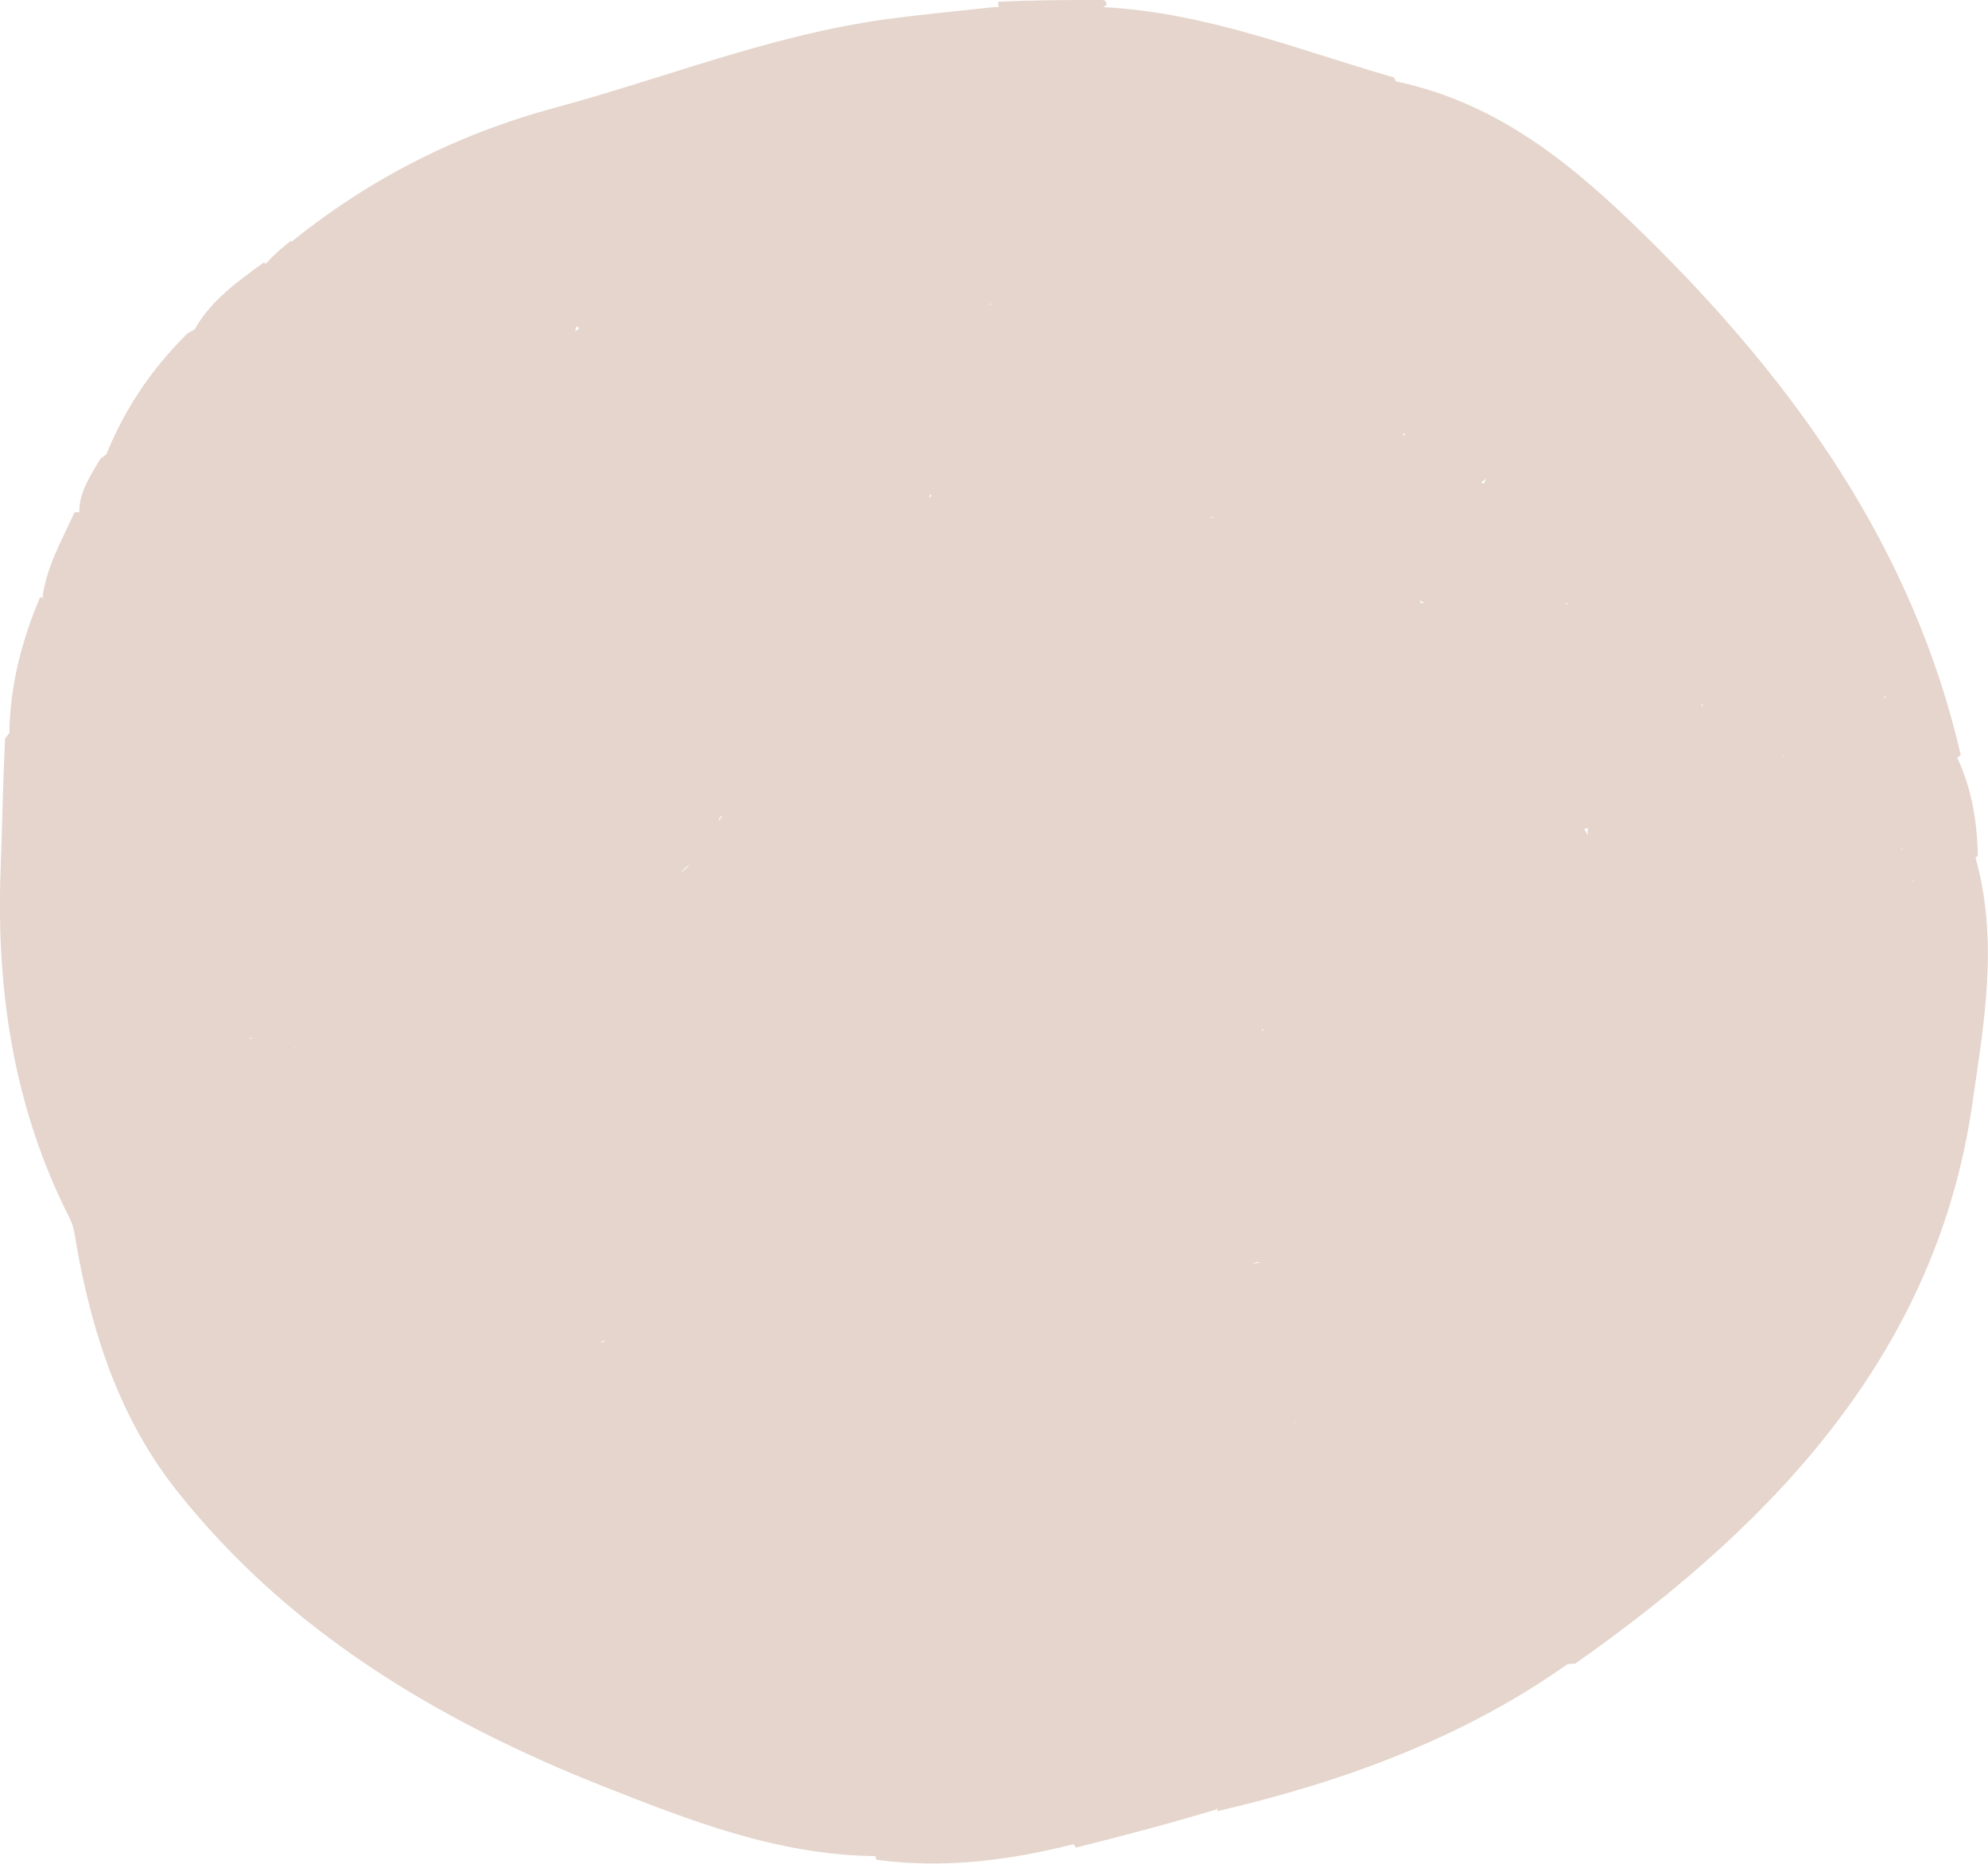 <?xml version="1.0" encoding="UTF-8"?>
<svg id="_レイヤー_2" data-name="レイヤー_2" xmlns="http://www.w3.org/2000/svg" viewBox="0 0 97.77 91.66">
  <defs>
    <style>
      .cls-1 {
        fill: #e5d5cc;
      }
    </style>
  </defs>
  <g id="_メインページ" data-name="メインページ">
    <g>
      <path class="cls-1" d="M54.22,0c.19,0,.19.17.2.25-1.62,1.11-3.33.83-5.2.23-.14-.13-.13-.3-.13-.39,1.64-.09,3.29-.09,5.12-.09Z"/>
      <path class="cls-1" d="M97.15,42.16c1.16,4.11.42,8.17-.15,12.12-1.72,11.99-9.46,20.47-19.54,27.54-.91,0-1.5.44-2.18.68-1.33.49-2.52,1.46-4.21.7-.99-.45-1.73.54-2.39,1.12-.89.79-1.62,1.1-2.84.4-1.67-.96-3.21-.36-3.93,1.34-.46,1.09-1.57,1.75-2.1,2.93-2.3.69-4.52,1.28-6.89,1.87-.85-.94-.25-1.63.3-2.36-.5.01-1.13.21-1.46-.42-.22-.43-.3-1.04.11-1.22,1.98-.85,1.87-2.96,3.22-4.33,1.24.07,2.21.53,3.53.18,4.22-1.13,4.24-1.02,4.67-5.05.08-.77-.2-.89-.88-.77-.6.11-1.21.18-1.81.28-1.16.19-2.01-.11-2.34-1.26-.32-1.09.08-1.99,1.18-2.31,1.73-.5,3.49-1.12,5.07-1.78,3.34-1.39,7.07-2.76,9.04-5.82,1.08-1.68,2.2-3.93.39-6.14-.95-1.16-.34-2.55.06-3.83.85-2.69.71-5.43.22-8.29-1.2-2.08-.31-3.7.98-5.4.6-1.03,1.24-1.78,2.61-1.82.63,1.78,2.25.37,3.21,1.08.02,1.27-.51,2.29-1.14,3.21-.83,1.2-.13,1.56.91,1.83.46.12.94.03,1.4-.02,1.16-.14,1.67.27,1.39,1.39-.09.38-.55.9.15,1.1.61.17.99-.28,1.18-.79.18-.47.3-.96.61-1.53.55-1.08.45-2.26,1.36-3.06.76-.67,1.36-.86,1.7.36.48,1.71.86,3.44,1.31,5.16.51,1.97,0,2.58-2.09,3.08-.46.11-.94.17-1.39.57,1.52.37,3.2.11,4.41,1.26.27.26.91.33,1.05-.11.27-.89,1.67-1.39,1.15-2.49-.77-1.62-.3-3.7-2.23-4.91-.63-.39-.54-1.26-.66-1.95-.14-.82-.08-1.57.94-1.83,1.08-.27,1.23.51,1.39,1.21.3,1.27,1.45,1.09,2.47,1.31-.23-.72-1.01-1.08-1.03-1.93,1.12-.42,2.16-.82,3.23-1.3Z"/>
      <path class="cls-1" d="M43.05,91.28c-4.81-.05-9.09-1.74-13.33-3.41-8.25-3.26-15.59-7.7-21.01-14.54-2.81-3.55-4.14-7.64-4.92-11.93-.09-.49-.13-1.02-.35-1.46C.67,54.5-.19,48.72.03,42.76c.08-2.09.11-4.18.22-6.44.45-.6.86-1,1.19-1.49,1.17-1.69,2.74-3.28.65-5.44.2-1.54.94-2.78,1.57-4.19,2.25-.09,4.61-.72,6.47-.03,2.28.86,4.03.7,6.04-.27.58-.28,1.48-.21,2.16.13,1.89.93,1.88.94,2.79-.98,2.07.68,5.08-.06,5.5,3.21,0,.33-.04.52-.17.83-.51.58-1.09.72-1.72.74-.56.02-1.13.09-1.5.47-1.66,1.69-3.47,3.32-4.49,5.41-.67,1.38-1.23,2.74-2.41,3.86-1.91,1.81-2.72,4.32-4.49,6.26-.78.86-.21,2.08.3,3.05.49.93.88,1.84.43,3.01-1.16.74-2.34.89-3.57.69-.64-.1-1.4-.23-1.53.47-.25,1.36-.7,2.77.06,4.28,1.06-1.76,1.18-1.78,2.73-.45.3.26.59.64,1.02.48,1.48-.53,1.5.14,1.77,1.3.38,1.64.18,3.58,1.95,4.92.47,1.32,1.23,2.37,1.93,3.58-.18,1.51-.38,2.88.11,4.26.13.37.19.84-.04,1.11-1.45,1.8.07,2.88,1.16,3.95,1.11,1.09,1.82,2.77,3.96,2.61.8-.06,1.61.34,2.29.75,2.27,1.36,4.85,2.29,6.72,4.19.52.53,1.19.64,1.87.46,1.48-.38,2.66.1,3.75.96,1.16.92,2.39,1.06,3.95.85,1.82-.24,3.73-.73,5.71-.03.37.46.71.77.99,1.12.48.62,1.01,1.35.54,2.07-.53.82-1.32.16-1.99,0-1.95-.45-2.69.26-2.9,2.8Z"/>
      <path class="cls-1" d="M21.28,23.86c.09,1.1.01,2.06-1.1,2.54-.7.3-1.35,1.11-1.82-.49-.36-1.23-2.05-.72-2.92-.31-.75.35-1.61.63-2.29,1.16-.39.31-1.16.4-1.29.06-.9-2.36-2.97-1.2-4.49-1.22-1.15-.02-2.24-.01-3.47-.43,0-.96.51-1.72,1.04-2.61,1.13-.9,2.69-1.12,3.55-1.79,2.15-1.68,4.67-3.02,6.17-5.5.9-1.5-.54-2.16-.36-3.35,3.89-3.15,8.21-5.33,13.02-6.63,5.38-1.45,10.57-3.55,16.16-4.33,1.74-.24,3.49-.4,5.41-.61,1.84,0,3.49,0,5.34,0,5.09.26,9.56,2.09,14.32,3.46.69,1.28,1.55,2.2,2.93,2.65.53.17,1.27.68,1,1.02-1.17,1.47.32,1.91,1.02,2.62.9.92.99,1.84,0,2.65-.77.64-1.15,1.18-.41,2.05.3.35.46.83.03,1.21-.4.35-.87.22-1.35.1-.4-.1-.95-.62-1.17.08-.19.63.23,1.09.94,1.24.53.11,1.09-.02,1.63.06.71.11,1.6.45,1.35,1.11-.4,1.04-.28,1.34.9,1.28.43-.02.76.27.85.69.1.5-.13.91-.59,1.11-1.08.47-1.82,1.31-2.85,2.05-1.86.08-3.23-.45-3.96-2.15.81-.87,1.14-1.25.09-2.39-1.53-1.67-2.98-2.79-5.42-2.81-1.05,0-2.39-2.56-2.03-3.47.23-.58.74-.75,1.31-.65.95.18,1.84.5,1.96,1.59.04.39-.58,1.16.47.98.73-.12.45-.78.29-1.27-.34-1.01-.96-1.95-.71-3.06-.58-.27-.81.14-1.04.39-1.03,1.14-2.09.95-3.18.12-.56-.42-1.01-1.11-2.03-.51-.86.26-1.6.28-2.34.15-.89-.16-1.84-.43-1.96-1.38-.14-1.14,1.23-.55,1.75-1.06-.75-.49-1.52-.72-2.34-.51-.95.25-1.74.02-2.47-.49-1.06-.74-1.73-.73-2.56.47-1.25,1.82-1.34,2.86.25,4.3.98.89.64,1.81,0,2.85-2.52,1.15-4.32,2.87-5.99,4.92-.78.65-1.67.99-2.21,1.9-.26.2-.44.25-.78.25-.43-.12-.64-.3-.91-.63-.23-.35-.34-.6-.44-.99-.12-.74.42-1.26.23-2-.42-.95-.25-1.58.68-2,.53-.24,1.26-.53.84-1.25-.37-.64-1.08-.33-1.66-.19-.59.14-1.16.37-1.76.5-1.74.37-2.39.04-2.85-1.65-.3-1.08-.87-.63-1.25-.22-.91.97-2.01,1.71-3.13,2.41-.64.4-1.43.64-1.62-.51-.23-1.37-1.85-1.92-3.01-.88-1.03.93-2.01,1.19-3.29.57.07.67.41,1.37-.43,1.73-.84.37-1.27-.24-1.63-.76-.74-1.06-1.46-1.04-2.17-.03-.34.48-.77.83-1.36,1.13.81.7,2.17,1.06,1.41,2.56-.21.41.6.04,1.08.08.25-.02.35-.02.6,0,.56.11.9.3,1.05.84-.51,1.34-1.03,2.55.94,3.25Z"/>
      <path class="cls-1" d="M72.99,23.76c.41-1.05.9-2.05,2.22-2.28.43-.08.98-.37.69-.95-.26-.51-.81-.38-1.26-.24-.6.19-1.26.45-1.6-.23-.37-.72.54-.72.89-1.01.23-.19.42-.39.28-.63-.41-.7-1.2-.64-1.82-.5-1.44.32-2.26-.13-2.43-1.48-.06-.46-.28-1.09.3-1.38.47-.24.89.18,1.29.39.45.24.91.83,1.39.28.39-.44-.32-.72-.54-1.08-.42-.68-1.45-1.28.33-1.87,1.55-.51,1.29-1.45-.04-2.95-.28-.31-4-.56-.63-2.14.51-.24-.4-.65-.87-.87-1.21-.56-2.82-.83-2.5-2.81,5.08,1.08,8.76,4.18,12.26,7.62,7.4,7.27,13.14,15.4,15.48,25.49-1.26,1.2-2.25.88-3.05-.37-.3-.48-.67-.91-1.04-1.51-.13-.43-.03-.66.34-.93.57-.47.53-.98.49-1.49-.08.42.1.87-.32,1.34-.69.5-1.35.51-2.04.39-.46-.08-.96-.26-1.2.49-2.35,3.01-2.5,3.02-5.1.35-.18-.19-.39-.35-.68-.62-.38-.44-.29-.81-.24-1.19.05-.4.12-.28-.05-.01-.73,1.09-1.46.41-2.16-.07-1.48-1.04-3.2-1.84-4.11-3.63-.36-.37-.49-.71-.68-1.17-.72-1.37-2.15-2.25-1.96-3.95.06-.52-.91-.59-1.64-1Z"/>
      <path class="cls-1" d="M43.1,91.47c-.73-2.39-.2-3.25,1.8-3.75,1.15-.29,1.58.93,2.67.76.4-1.21-.67-1.82-1.31-2.74.35-.73,1.12-.75,1.67-1.13-.23-.7-1.53-.47-1.42-1.37.1-.78.72-1.33,1.35-1.99.5-.23.89-.24,1.43-.09.5.27.59.67.9,1.03.44-1.46,1.17-1.95,2.4-.63.64.69,1.68.39,2.53.91-.06,1.36-1.23,2.29-1.18,3.63.02.57-.54.63-1.04.65-.67.02-1.05.33-.88.96.2.76.78.45,1.3.32.56-.14,1.16-.34,1.85.35-1.48.18-2.37.82-2.4,2.32-3.15.79-6.31,1.21-9.68.76Z"/>
      <path class="cls-1" d="M59.89,89.08c-.24-.85-.2-1.64.82-2.06.39-.16.45-.61.68-.9.62-.79-.2-2.84,2.08-2.18,1.02.29,2.4-.96,3.13.73.17.39,1.01.19,1.33-.35.46-.76,1.37-1.01,2-1.57.23-.2.71-.5.82-.43,2.29,1.54,3.85,0,5.55-1.07.36-.23.53.26.9.51-5.08,3.63-10.95,5.82-17.32,7.31Z"/>
      <path class="cls-1" d="M14.29,11.86c.12.02.12.09.14.15.25,1.08,2.56,1.59.69,3.36-.94.88-1.14,2.46-2.77,2.91-.99.28-1.33,1.24-1.92,1.88-1.38,1.49-3.49,1.34-5.24,2.29.87-2.2,2.18-4.23,4.04-6.06.68-.36,1.19-.71,1.9-.79,2.13-.25,2.22-.42,1.93-2.62.41-.44.76-.76,1.22-1.12Z"/>
      <path class="cls-1" d="M92.27,34.92c.73.37,1.2.81,1.41,1.41.42,1.24,1.31,1.35,2.59.96.69,1.5.96,3.04,1,4.78-.87.81-1.5,1.96-3.1,1.3-.6-.31-.7-.76-.77-1.36.58-.98.76-1.71-.07-2.62-.81-.89-1.38-1.98-1.97-3.04-.48-.86-.39-1.44.91-1.44Z"/>
      <path class="cls-1" d="M1.97,29.36c.26.1.42.29.59.48.94,1.09,1.58,2.05,1.44,2.11-1.12.49-.61,1.95-1.7,2.44-.82.37-.19,1.96-1.84,1.75.02-2.3.56-4.53,1.52-6.79Z"/>
      <path class="cls-1" d="M12.99,12.9c.48.64,1.38,1.19.68,2.13-.61.82-1.21,1.42-2.45,1.01-.43-.14-1.02.18-1.71.28.72-1.39,2.03-2.39,3.48-3.42Z"/>
      <path class="cls-1" d="M75.54,42.13c.04.41.1.81-.09.99-1.3,1.19-1.6,2.56-1.04,4.29.56.94.3,1.83.03,2.53-.97,2.47-1.28,5.15-2.73,7.47-.49.78-.8,1.52-.23,2.47,1.51,2.52.53,6.82-2.04,8.46-1.54.98-3.14,2.04-5.32,1.94-1.17-.82-1.4-2.32-2.9-2.67-.33-.08-.66-.22-.91.09-.19.23-.03.48.08.71.3.65,1.28,1.33.46,1.99-.74.6-1.97.32-2.71-.04-2.23-1.07-3.8-.46-5.31,1.28-1.4-.27-1.84-.96-1.14-2.06.38-.6.48-1.37.97-1.87,1.13-1.15,2.29-2.19-.13-3.19-.22-.09-.37-.42-.35-.66.14-1.53.7-3,.57-4.59-.05-.56.79-1,1.57-.9.76.1.81.71,1,1.26.26.73-.47,1.83,1.03,2.14.86-.19,1.44.19,2.08.38,2.08.61,5.66-.35,6.81-1.79,1.04-1.3.64-3.03-.8-3.92-.88-.54-.59-1.3-.2-2.01.65-1.17,1.55-2.19,2.24-3.34-1.55,1.93-2.82,0-4.31-.33-.46-1.2-.65-1.79-2.48-1.53-2.16.31-4.48-.64-6.08-2.73-.42,1.48-.6,2.93-1.75,4.12-.27.16-.44.21-.74.22-.27.09-.31-.38-.44.01.41.67.87,1.22.57,2.06-1.07.52-1.61.03-2.06-.7-.29-.46-.39-1.21-1.25-.94-.6.19-.69.75-.69,1.27-.01.64-.04,1.31.86,1.5.26.06.54.04.81.08.44.07.77.27.84.7.07.42-.12.74-.5.96-.23.13-.5.2-.73.33-3.11,1.64-3.39,1.53-4.22-1.66-.53.12-.84.6-1.41.66-1.26.12-2.57-.93-2.1-1.9.5-1.04.83-2.33,2.42-2.77.41-.05.87.06.92-.06.64-1.56,2.27-2.55,2.81-4.31,1.38-.94,2.16.3,3.37.64.18-.95.21-1.85.12-2.77-.05-.51-.1-1.06.43-1.38.61-.36,1.16-.01,1.7.26.59.3,1.04,1.21,1.9.52.5-.4.24-.94,0-1.4-.51-.95-1.31-.68-2.1-.4-.59.21-1.18.32-1.8-.24-.85-1.5-.36-2.53.99-3.29.69-.39,1.31-.89,2.01-1.27.71-.38,1.6-.21,2.32-.67.01-.72-.68-1.02-1.05-1.51-.93-1.22-.77-1.53,1.11-1.74,1.56.41,2.97.73,3.56,2.29.13.33.66.92,1.25.76.61-.17.82-.77,1.05-1.31.24-.58-.17-1.6.94-1.61,1,0,1.05.97,1.37,1.8.48-1.07,1.27-1.57,2.01-.73.82.94,1.63,1.99,2.21,3.01.61,1.06-1.06.82-1.84,1.24.45.56.74,1.2,1.71.76,1.62-.75,2.69-.15,3.51,1.34,1.11,1.08,2.66.9,3.89,1.71Z"/>
      <path class="cls-1" d="M63.66,69.96c6.22-1.22,7.33-2.97,8.27-7.78.1-.5.11-1.09-.36-1.41-1.57-1.07-1.18-2.21-.43-3.58,1.44-2.65,2.42-5.47,2.92-8.42.05-.31.21-.6.33-1.05,1.65.63.65,1.94.71,3.02.16,2.51-.2,4.95-1.06,7.35-.22.6-.25,1.45.55,1.89,1.31.72,1.32,1.63.58,2.71-.14.21-.31.46-.3.69.15,3.88-2.91,5.29-5.96,6.65-.64.29-1.02.79-1.54,1.16-2.22,1.56-5.06,1.45-7.41,2.63-.84.42-1.59.72-1.32,1.78.27,1.04.8,1.56,2.03,1.04.85-.36,1.83-.05,2.72-.61.83-.52.9.34.73.77-.58,1.45-.63,2.94-.81,4.45-.18,1.48-1.96,1.29-3.05,1.6-1.07.31-2.24.32-3.27.88-1.44.77-.59-1.21-1.63-1.14-1.45-.13-3.05.48-3.66-1.32-.03-.08-.36-.15-.53-.11-.42.1-.42.44-.35.75.12.5.68,1.23-.31,1.31-1.01.08-1.01-.79-1.02-1.64-.85-1.49-.75-2.69.75-3.53,1.33-.75.46-1.8.55-2.86.52-1.35,1.66-1.88,2.94-2.46.6-.17,1.11-.24,1.41-.61.89-1.09,1.99-1.2,3.26-.71.55.21,1.06.19,1.58-.36,1.32-.26,2.25-1.2,3.67-1.11Z"/>
      <path class="cls-1" d="M93.5,41.76c.23.51.37.93.5,1.48.58.75,1.18,1.34,1.72,1.99.28.34.6.85-.15,1.02-.94.22-3.43-1.4-3.62-2.3-.07-.36.01-.85-.58-.79-.45.05-1.05.25-.87.82.32,1.04,0,2.33,1.27,3.04,1,.56,1.7,1.21,1.11,2.46-.14.3.16.84.36,1.23.51.98,1.24,1.96-.44,2.62-.14.06-.31.3-.3.43.28,2.39-1.94,1.07-2.09.86-1.11-1.5-2.78-.88-4.18-1.14-.4-.07-.84.04-1-.38-.21-.56.36-.55.7-.69.5-.2.97-.47,1.49-.6,2.23-.57,2.52-1.22,1.77-3.37-.56-1.59-.89-3.26-1.34-4.95-1.63.55-.89,2.3-1.88,3.27-.42.14-.83.06-.84-.13-.16-2.06-2.08-2.61-3.49-3.6-.34-.24-.49-.59-.66-1.08-.41-.57-.8-.58-1.21-.18-1.54,1.53-1.57.28-1.7-.95.5-.71,1.19-.82,2.06-.84.38-.04.55.38.79.14.18-.18-.01.13-.22-.19-.53-.66-.67-1.35-1.01-1.96-.4-.72-1.04-1.18-1.93-1.11-.66.05-1.39.41-1.65-.5-.23-.83-.24-1.63.9-2.13.87-.2,1.68-.01,2.49-.51,1.09-.31,1.57.33,2.19.97.38.82-.43,1.79.79,2.38.41.37.61.75,1.01,1.13.67.76,1.59.99,2.37,1.63.24.33.29.58.26.97-.1.41-.32.63-.4.91-.07.24.25.31.11.09-.14-.22.39-.09.19-.23.42-.5.9-.96,1.38-.54.97.84,1.95.46,3.1.24,1.01.38,2.01-.08,2.97.45Z"/>
      <path class="cls-1" d="M81.84,35.09c-.96-.04-1.01-1.16-1.98-1.21-.78.54-1.8-.15-2.49.66-1.35.34-1.11,1.41-.78,1.87.61.87.69-.57.95-.42.92.52,2.26.49,2.66,1.72.21.66.48,1.31.74,2.1.09.32.04.47-.26.56-.85.09-1.56.22-2.43.35-1.15.11-1.91.55-2.5,1.45-1.43-.33-3.07.09-4.12-1.33-.33-.58.17-1.15-.31-1.57-1.53-1.34-.91-2.42.52-3.38-2.03-1.7-2.31-3.83-2.06-6.21,2.76-.44,3.53.4,3.56,3.66-.15-2.47,1.48-3.31,3.8-3.66.53.06,1.27.13,1.27.21,0,2.13,2.45,2.08,3.4,3.35.52.69,1.37,1.11,1.59-.32.07-.44.09-1.07.74-.84.86.31.23.74-.05,1.16-.2.3-.19.71-.33,1.33-.22.43-.43.52-.8.54-.19.01-.27.02-.58.05-.31.02-.38,0-.54-.08Z"/>
      <path class="cls-1" d="M80.86,41.92c1.16.71,1.93,1.9,3.56,1.89.71,0,1.06.46.77,1.18-.26.63-.25,1.23.52,1.75-.48.94.35,2.46-1.34,2.86-.52.12-1.07.43-1.52.01-.46-.42-.27-.93.06-1.38.84-1.15.55-1.41-.88-1.12-1.04.2-2.21.3-2.92-.77-.43-.65-.91-1.24.26-1.83.97-.49.41-1.92,1.49-2.59Z"/>
      <path class="cls-1" d="M47.84,81.3c0,.91-.55,1.46-1.02,1.94.2.52.57.47.88.46.75-.01,1.19.41,1.21.99.02.76-.77.44-1.22.56-.38.1-.76.22-1.29.34-1.99-.52-4.05-.3-5.61.19-2.15.68-3.34-.25-4.67-1.16-.94-.65-1.67-1.06-2.92-.65-1.05.34-1.82-.21-2.85-.91-2.76-1.87-5.3-4.45-9.15-4.43-.9,0-1.23-.56-1.79-1.01-1.33-1.09-1.9-2.89-3.74-3.49-.39-.13-.56-.6-.35-.75,2.27-1.65.71-3.72.75-5.6.01-.59.35-.92.7-1.45-.45-1.35.47-1.94,1.49-2.57,2.91.98,3.58,3.55,4.94,5.58.88,1.32,1.89,2.59,2.15,4.23.13.84.99,1.32,1.72,1.99-.08,2.41.46,2.84,2.9,2.12,1.3-.39,2.1-.22,2.43,1.09.08.3.16.84.39.82,2.4-.22,2.96,2.55,5.24,2.75,3.24,1.35,3.99,1.16,5.77-1.31.98-1.36,2.23-1.32,4.03.29Z"/>
      <path class="cls-1" d="M12.34,51.15c.55-2.16-1.6-3.59-1.31-5.55.04-.28-.36-.66-.04-.88,2.64-1.81,3-5.18,5.58-7.03.4-.29.86-.8.88-1.22.15-2.8,2.93-4.13,4.06-6.41.73-1.47,2.63-1.87,4.56-1.88,1.2.26,1.67.96,1.75,2.07-.32.92-.98,1.56-.32,2.56.55.84-.57,1.76-.36,2.85,0,.42-.01.7-.05,1.12-.04.24-.07.34-.15.57-.31.5-.69.63-1.28.65-.56-.06-.95-.14-1.35-.24-1.92-.49-2.31-1.13-1.76-2.88.13-.41.56-.9.1-1.22-.62-.43-.93.26-1.29.57-.95.81-1.97,1.56-1.5,3.04.35,1.11-.79,1.29-1.47,1.69-.15.41.12.62.36.84.34.3.82.57.64,1.09-.21.57-.82.68-1.36.63-1.36-.11-1.38.38-1.34,1.55.08,2.51.61,5.2-1.64,7.31-.23.21-.23.59-.44,1.01-.9.85-1.63.75-2.27-.23Z"/>
      <path class="cls-1" d="M20.59,24.94c-2.51-.51-1.83-1.87-.62-3.94.7-1.14,1.13-2.31,2.74-2.39,1.76-.09,2.6.92,1.72,2.31-.62.99-.3,1.14.7,1.3,1.45.22,2.82.6,4.31-.05.85-.38,1.87.11,2.81.21,1.06.11,1.98.38,1.18,1.67-.14.23-.2.49.13.62.28.11.53.01.71-.22.82-1.02.22-2.77-1.1-3.17-.26-.08-.52-.13-.79-.19-.82-.18-1.67-.35-1.57-1.39.1-1.03,1-1.09,1.82-1.12,2.15-.08,4.27-.5,6.54-.38.99.83-.38,1.13-.28,1.85-.2.33-.46.38-.73.43-.31.06-.78.07-.72.48.05.34.53.32.97.5.3.16.44.29.63.57.25,1.63-1.01,2.29-2.06,3.24-1.34.87-2.5,1.74-3.93,2.19-.45.14-.9.41-1.36.28-1.28-.35-2.47-.37-3.68.29-.52.28-1.2.17-1.7-.51-.36-.75-.62-1.4-.92-2.02-.2-.41-.61-.91-1.07-.54-1.6,1.3-2.85.7-3.74,0Z"/>
      <path class="cls-1" d="M26.23,27.52c.31-.01.73.29.92.19,2.74-1.45,6.54.36,8.81-2.51.08-.11.38-.06.74-.09.82.34,1.49.68,2.26,1.1.25.5.11.84-.25,1.26-2.63,1.22-3.54,3.16-3.3,5.66.16,1.63-1.73,4.73-3.28,5.33-.81.31-.99.15-1.59-1.55-1.19.63-2.43,1.01-3.79.09-.11-.37-.11-.66-.11-1.09.8-1.18,1.08-2.61,2.67-3.04.33-.09.52-.51.32-.79-.71-.97.07-1.79.34-2.91-.95.47-1.23,1.56-2.4,1.35.07-1.03-.69-1.53-1.28-2.26-.06-.29-.06-.45-.06-.75Z"/>
      <path class="cls-1" d="M12.19,50.99c.67.49,1.19.9,2.09.43,1.94.98,1.53,2.67,1.57,4.36.07.98-.68,1.46-1.04,2.11,2.41,1.54,2.46,2.62.14,4.87-2.67-1.49-1.94-4.08-2.63-6.34-.91.98-1.77.9-2.49-.27-.25-.4-.43-1.15-1.11-.84-1.1.51.39.99.14,1.54-2.21-.04-2.75-.61-2.09-2.49.2-.57-.11-.96-.12-1.44-.02-1.55.85-2.24,2.41-1.73,1.06.35,1.96-.45,3.14-.19Z"/>
      <path class="cls-1" d="M14.8,62.93c.39-.86.74-1.6,1.17-2.29.65-1.04.24-1.75-.87-1.97-1.81-.37-1.91-.77-.23-1.55.3-.14.43-.61.7-1.05.38-.9,1.03-1.13,2-1.04.63,1.01,1.12,1.93,2.07,2.62.64.47,1.17,1.43.41,1.97-1.61,1.13-1.11,2.7-1.47,4.22-.93.57-1.28,1.37-1.72,2.25-1.28-.59-1.69-1.78-2.05-3.15Z"/>
      <path class="cls-1" d="M39.24,18.14c-2.32.74-4.75.9-7.2.91-.44,0-.8.16-.85.63-.06.55.23.82.81.86.2.01.41.01.61.05,2.66.58,3.36,1.74,2.43,4.05-.16.4-.38.9-.98.78-.64-.13-1.44-.23-1.82-.63-.39-.4.37-.66.71-.92.5-.38.8-.95-.12-.97-1.62-.03-3.16-.66-4.93.17-1.26.59-2.97-.25-4.38-.75-.51-.18-.92-.92-.04-1.32.85-.38,1.6-.84.71-1.63-.73-.64-1.74-.48-2.63.04-.62.36-.42,1.22-1.3,1.5-.17-.32-.27-.63-.83-.72-.45-.63.08-1.19.02-1.93-.55.55-.29,1.17-.52,1.79-.31.18-.57.24-.83.3-.49.11-.97.76-1.45.29-.5-.49.09-.92.44-1.27.55-.55.61-.88-.29-1.2-.53-.19-.95-.69-1.35-1.1-.24-.24-.12-.86-.02-.81,1.74.8,1.65-1.06,2.52-1.5,1.1-.54,1.54-.2,1.99.74.2.42.47,1.31,1.21,1,1.01-.41-.02-.89-.14-1.34-.08-.31-.14-.66.18-.88.43-.29.72-.06,1.01.27.87,1.03,1.87.57,2.28-.22,1-1.92,2.72-.57,3.94-.69,1.05-.1.13,1.36-.13,2.65,1.48-1.06,2.69-1.7,3.54-2.63.41-.44.93-.66,1.31-1.07.3-.32.64-.47,1.07-.27.49.24.66.64.5,1.12-.65,1.91.79,1.61,1.9,1.49.73-.08,1.43-.39,2.13-.61.94-.29,1.91-.6,2.39.56.44,1.07-.5,1.55-1.27,1.78-.92.27-1.11.6-.61,1.47Z"/>
      <path class="cls-1" d="M39.01,26.18c-.91.05-1.82.24-2.14-.93.39-1.23,1.88-1.64,2.01-3.05.14-.34.35-.45.71-.51.3,0,.48,0,.8,0,.69-.64,1.48-1.05,2.08-1.81.41-1.16.89-2.16,2.07-2.6,1.48-.55,1.67-2.83,3.98-2.43,1.97,1.57,3.74,3.2,6.65,3.01.72.11,1.06.46,1.29.94.24.52.66.55,1.15.34,1.25-.56,2.59-.42,4.05-.48.64.14,1.08.36,1.45.88.06.93-.55,1.47-1.21,1.25-1.73-.56-2.79.58-4.21,1.2-.58.21-.83.58-1.23.99-.37.21-.65.27-1.09.32-.9.04-1.62-.17-2.36-.24-.98-.09-1.77,0-.98,1.2.84,1.29-.3,1.24-1.06,1.22-1.63-.05-3.15-.76-4.92-.91-1.28-1.25-3.03-.61-4.39-1.24-.42-.2-.76.59-1.07.99-.48.61-.95,1.21-1.58,1.87Z"/>
      <path class="cls-1" d="M55.34,18.18c-3,.32-5.1-.85-6.63-3.21.27-1.35,1.19-2.75-1.29-2.99-.6-.06-.36-3.55.28-4.08.25-.21.74-.34.78-.55.5-2.74,1.91-1.06,3-.52.77.38,1.29.73,2.33.26.89-.4,2.03.38,3.01.77.3.12.46.47.34.81-.16.48-.59.42-1,.41-.52,0-1.36-.73-1.49.09-.13.78.94.93,1.64,1.06.59.1,1.21.03,2,.04.68-.03,1.1.16,1.45.48.35.32.65.7.49,1.17-.17.5-.67.61-1.16.59-1.65-.06-3.34.26-4.96-.35,1.08.42,2.23.44,3.35.64.89.16,1.9-.02,1.98,1.35.05.92.78.22,1.2.14.42-.08.84-.13,1.12.21.35.42.1.83-.18,1.21-.97,1.35-3.08,1.44-5.34.21.19.89.08,1.67-.93,2.25Z"/>
      <path class="cls-1" d="M55.37,18.29q.67-1.59-.15-4.15c1.28,1.6,2.44,2.32,4.07,2.24.92-.04,1.53-.41,2.07-1.01.23-.26.42-.57.03-.78-.16-.09-.59,0-.71.14-.44.53-.8,1.02-1.64.54-1.04-.59.3-1.25-.16-1.89-1.55-.15-3.15-.3-4.76-.45-.45-.04-1.01.13-1.22-.43-.14-.37.12-.67.47-.68.64,0,1.15-1.2,1.72-.4,1.27,1.74,3.1-.36,4.41.69.03.02.41-.2.41-.3,0-.77-.76-.95-1.35-1.44.45-.95,1.08-1.15,1.82-.32,1.03,1.15,2,2.32,3.24.11.26-.46,1.2-.81,1.81-.5.68.35-.12.86-.15,1.3-.08,1.08.53,2.01,1.01,2.91.38.71.11,1.06-.4,1.43-.62.45-1.27.33-1.89-.02-.9-.51-.12-.77.2-1.09.49-.49.14-.75-.29-1.04-.56-.38-1.12-.85-1.82-.44-.53.3-.18.77-.03,1.18.81,2.15,1.49,2.55,3.93,2.21.48-.07,1.16-.25,1.3.16.67,1.98,2.83,2.89,3.8,4.64-.56.58-1.26-.21-1.86.36-1.42.6-2.3-.61-3.61-.66-1.45-.47-1.85-1.34-1.37-2.88-.86.64-1.49,1.06-2.39,1.23-1.64.35-3.32-.12-4.69.99-.5.4-1.03.2-1.12-.51-.05-.42.06-.91-.68-1.14Z"/>
      <path class="cls-1" d="M65.31,20.24c1.4-.1,2.42.54,3.65,1.06.62,1.61,2.2,1.78,3.67,2.28.15.01.15.02.15.02.96,1.3.13,2.27-.73,3.18-.46.49-1.14.63-1.58.05-1-1.33-2.61-1.73-4.02-2.42-1.37-.67-2.87-1.09-4.27-1.78.2.98.92,1.44,1.85,1.64,1.03.22,1.53.75,1.35,1.88-.26.59-.76.9-1.15.66-1.32-.82-2.9-.54-4.41-1.1-.67-1.1-1-2.26-2.36-2.71-.48-.16-.56-.64-.28-1.2.68-.39,1.48-.54,1.81-1,.75-1.05,1.51-.95,2.49-.41.54.3,1.02.08,1.45-.49,1.04-.82,1.44.59,2.4.33Z"/>
      <path class="cls-1" d="M8.65,22.8c.87.59,1.42-.92,2.21-.12.2.2.1.51-.13.67-.76.51-1.24,1.59-2.53,1.06-.41-.17-.96.07-1.46-.41.55-.5.35-1.77,1.91-1.2Z"/>
      <path class="cls-1" d="M38.59,21.64c-.77-.2-2.15.63-1.99-.78.1-.94,1.05-1.16,2.15-.71.25.2.36.39.51.68-.17.32-.29.6-.67.81Z"/>
      <path class="cls-1" d="M18.99,20.17c-.21-.23-.35-.45-.42-.69-.23-.81.15-1.47.7-2.04.19-.19.52-.26.67.02.38.69.1,1.33-.24,1.96-.09.17-.19.33-.35.62-.06.13-.26.13-.37.13Z"/>
      <path class="cls-1" d="M42.42,19.8c.25,1.17-.77,1.44-1.75,1.87-.25-1.17.77-1.44,1.75-1.87Z"/>
      <path class="cls-1" d="M36.68,12.39c-.66-.08-1.42-.04-1.21-.88.08-.31.46-.48.81-.33.52.22,1.29.4.4,1.2Z"/>
      <path class="cls-1" d="M38.08,8.82c.59.21,1.03.4,1.74.7-1.04.46-1.75.59-2.31-.13-.27-.34.06-.53.57-.57Z"/>
      <path class="cls-1" d="M38.53,21.77c-.01-.43.08-.73.64-.83.24.17.35.36.5.65-.15.22-.34.34-.65.47-.25-.03-.36-.1-.49-.29Z"/>
      <path class="cls-1" d="M90.9,41.52c-1.35.33-2.55,1.65-3.69-.19-.2-.32-.51.21-.85.45-.39-.01-.55-.2-.57-.57.05-.4.05-.69.06-1.21-.05-.37-.13-.47-.34-.62-.67-.39-1.34-.48-2.02-.87-.69-.11-.92-.43-.88-1.21.36-1,.58-1.79,1.11-2.58.08-.1.08-.1.08-.1,1.22-.29,1.2,1.01,1.96,1.33.65.28.93,1.09,1.98,1.23-.78-1.45.85-1.27,1.35-2.05.74-.56,1.65-.71,1.76.2.15,1.16.83,1.93,1.45,2.82,1.03,1.48.6,2.55-1.39,3.36Z"/>
      <path class="cls-1" d="M65.14,26.35c-.11-.87-.04-1.73-1.3-1.6-1.38.14-1.61-1.21-2.56-1.65-.45-.21-.11-.68.1-.99.33-.49.8-.46,1.21-.14,2.03,1.52,4.58,2.07,6.81,3.2.18.09.36.16.54.25.66.32.49,1.86,1.54,1.3.95-.5,1.5-1.61,1.3-2.95,1.54-.07,3.17-.12,2.48,2.11-.15.49-.03,1.06.71,1.14.85.09.9.63.89,1.39-.51,1.83-1.78,1.47-2.85.91-1.87-.98-4.15-1.28-5.59-3.04-.42-.51-1.36-.97-2.15.1-.42.2-.71.19-1.13-.01Z"/>
      <path class="cls-1" d="M66.21,26.38c-.01-1.19-.01-1.95,1.52-1.05.91.54,1.68,1.22,2.53,1.73,1.62.99,3.56,1.53,5.39,2.2.42.15.71-.27,1.09-.65.49.12.53.45.53.93-1.95,1.08-3.95,1.99-3.52,4.6.04.24-.47.46-.82.27-.59-.31-.47-.78-.37-1.32.49-2.56.38-2.69-2.47-3.42-1.65-.81-2.46-2.31-3.87-3.3Z"/>
      <path class="cls-1" d="M90.77,41.61c2.13-1.55,2.21-2.35.26-3.98-.58-.49-.83-.98-.57-1.63.42-1.06-.35-.97-1.18-.99-.22-.92.24-1.34,1.19-1.04.66.21,1.31.29,2.16.27.06.19-.04.38-.19.66-.63.21-1.5.28-.77,1.08,1.18,1.31,1.62,3.03,3.08,4.23,1.19.97-.96.78-1.02,1.57-1.03-.27-2.02.71-2.95-.18Z"/>
      <path class="cls-1" d="M92.78,34.25c.33-.95-.79-1.86-.04-3.03.9,1.04,1.37,1.92.19,3-.15.03-.15.03-.15.03Z"/>
      <path class="cls-1" d="M48.04,81.44c-.85-.54-1.68-.75-2.54-.94-.68-.16-.98.06-1.25.6-1.47,2.92-2.86,3.31-6.14,1.63-.38-1.18.29-1.17,1.03-1.01,1.37.31,2.35.26,1.97-1.48-.15-.68.56-1.15.67-1.79-1.18.37-1.26-.71-1.79-1.19-.41-.37-1.1-.72-.76-1.4.31-.61,1.11-.73,1.61-.55,2.31.86,4.12-.46,6.1-1.05.39-.11.75-.31,1.31-.17.41.35.42.71.43,1.2,0,.31.02.5.07.68,0,.03.12-.08.02-.36-.05-.39-.01-.65.21-1.01.75-.29,1.35-.15,2.04.26.27.83.35,1.57.59,2.27.29.84.2,1.18-.89,1.3-1.89.21-.99,1.7-1.22,2.84-.43.17-.87.17-1.46.17Z"/>
      <path class="cls-1" d="M18.59,64c-.18-1.05-.52-1.98-.34-3.01.09-.5.16-.67.62-.94,1.41-.83,1.48-1.77-.02-2.46-1.13-.52-1.83-1.52-1.8-2.58,1.29-.17.54-1.42,1.84-1.59.57-.01,1.15-.18,1.53-.68.21-.28,1.01.22.69-.09-.23-.23-.37-.38-.45-.55-.42-.9-1.4-1.79-.69-2.8.73-1.05,2.04-.63,3.01-.41,1.65.37,1.92-.21,1.68-1.51-.08-.43,0-.88-.07-1.32-.31-2.05,1.45-3.4,3.62-2.78,3.08.88,5.03.58,6.47-1.74.68-1.1.97-2.2,2.59-2.51.53-.09.98.15,1.41-.29.59-.77,1.32-1.31,1.56-2.3.25-.59.63-.87,1.28-1.05.35-.06.55-.07.9-.06,2.46-.51,4.55.57,6.75.86.86.11,1.17-.1,1.43-.83.32-.89.77-1.76,1.99-1.9-1.93-3.02-1.62-4.57,1.31-6.23.37.17.65.36.65.6,0,1.84.22,3.62,1.56,5.17-.57.21-1.26-.15-1.5.48-.18.49.38.76.74,1.01.69.46.86,1.36,1.79,1.73-1.91.66-3.83.96-5.44,2.16-1.01.75-1.49,1.34-1,2.59-.64,2.04-1.66,3.71-3.56,4.99-.34.78.49,1.17.46,1.93-2.33-.47-2.23,1.38-2.53,2.52-.37,1.38-.85.71-1.58.26-1.88.47-3.41.47-4.49-1.28-.47-.76-1.36-.74-2.18-.34-.78.38-1.48.85-2.13,1.49,1.12.5,2.09,1.21,3.3,1.43,1.27.24,2.2.69,2.03,2.11-.06.57.42.66.86.88,1.52.75,1.55,1.6.1,2.47-.51.31-1.06.56-1.5.97-.19.18-.41.33-.48.61.85-.04,1.85-.94,2.46.28.39.76-.73,2.05-1.92,2.3-.46.1-.96.02-1.41.18-1.39.49-2.37.25-2.79-1.23-.13-.47-.38-1.08-1.06-.94-.67.14-.55.79-.56,1.28-.02.57.2,1.12.23,1.69.02.6-.13,1.15-.75,1.45-.73.35-1.31,0-1.84-.43-1.13-.95-1.2-2.33-1.71-3.81.26,1.44.26,2.6,1.06,3.76.92,1.31-.79,2.92-3.02,2.77,1.91,1.32,2.03,3.05,1.69,4.86-.33,1.77-.74,1.94-2.7,1.19.49,1.08,1.21,2.07.46,3.31-1.25-.05-2.08-.81-2.21-1.69-.44-2.95-3.11-4.83-3.97-7.57-.33-1.05-1.87-1.22-2.39-2.37Z"/>
      <path class="cls-1" d="M27.04,75.85c.09-1.29.06-2.38-.98-3.26-.35-.29-.4-.9.02-1.2.4-.29.76.12,1.01.39,1.1,1.2,1.55.77,1.76-.55.26-1.6.49-3.16-1.21-4.31-.39-.26-1.1-.65-.75-1.18.36-.56,1.09-.32,1.66-.12.36.13.61.53,1.17.36.07-1.13,1.45-2.18-.35-3.49-.55-.4-.15-2.4-.63-3.74,1.06,0,1.45.35,1.59,1.2.16,1.04.28,2.12,1.07,3,.45.5.89,1.07,1.65.73.66-.3.52-.94.39-1.52-.13-.55-.24-1.11-.26-1.67-.04-.71.03-1.55.84-1.76.99-.26,1.29.66,1.75,1.27.39.52.11,1.91,1.02,1.51,1.3-.57,3.03.27,3.96-1.14.23-.35.7-.79.3-1.18-.43-.42-1.01-.23-1.45.14-.4.34-.74,1.21-1.36.42-.46-.58-.04-1.21.66-1.55.7-.34.98-1.2,1.97-1.22.61-.01.95-.51.79-1.1-.14-.48-.51-.71-1.1-.54-1.36.4-1.4-.35-1.08-1.21.4-1.08,0-1.6-1.16-1.63-1.84-.05-2.97-1.78-5.51-1.55,1.65-1.02,2.83-1.62,3.84-2.41,1.18-.93,2.42-.36,2.77.39.84,1.81,2.17,1.77,3.87,1.56-1.24.53-1.13,2.05-2.2,2.74-.38.24.07.8.43,1.12.49.45,1.06.53,1.68.29.59-.23.77-.78,1.03-1.29.86.62.77,1.46.81,2.27.02.56.37.95.86,1.21.66.35,1.15-.14,1.3-.55.38-1.08,2.25-.35,2.15-1.28-.14-1.32-1.46.19-2.14-.4-.96-.84-.48-1.9-.51-2.85-.03-.82.83-1.28,1.46-1.35.98-.11,1.27.72,1.39,1.52.1.68.59.94,1.44.95.73,2.66,2.31,3.98,5.38,4.03,1.64.02,1.98.94,1.37,2.42-.34.82-.81,1.59-1.2,2.56-.72,1.65-1.3.35-1.47-.02-.27-.61-.18-1.34-.24-2.03-.05-.54.11-1.32-.85-1.13-.64.13-1.4.64-.95,1.35.67,1.05.29,1.81-.26,2.71-.51.84-.32,1.54.79,1.9,1.51.49,1.85,1.61.51,2.28-1.55.77-1.02,2.5-2.31,3.33-.38.24.39.81.9,1.19.42.05.69.1,1.07.31.39.36.56.67.37,1.17-.99.67-1.89,1.24-2.87,1.91-.68.09-1.3.17-1.98-.23-.39-.04-.61-.11-.87-.35-1.32.8-3.23.44-4.18,1.92-.31.49-.96.21-1.44-.11-1.04-.68-2.13-.31-3.24-.1,1.19.68,1.43,2.91,3.75,1.69-1.13,1.21-2.18,2.07-1.32,3.88.34.72-1.5.96-2.54.8-.43-.06-.8-.9-1.29.08-1.33,0-2.84.24-2.98-1.65-.04-.58-.74-.6-1.15-.48-1.46.44-1.96-.14-2.03-1.42-.06-1.16-.58-1.48-1.7-.74-.36.24-.91.2-1.36.34-1.16.38-2.05-.38-2.68-.91-.81-.69.93-.87.83-1.74Z"/>
      <path class="cls-1" d="M56.04,33.24c-.01-.19,0-.29-.03-.31-2.5-1.18-1.75-3.38-1.96-5.41-.55-.64-.48-1.28-.04-1.68.88-.8.82-1.82,1.12-2.9.4-.11.71-.11,1.16-.11,1.09.92,1.35,2.54,3.29,2.62,1.93-.04,3.61.41,5.35.9.39-.09.7-.09,1.15-.09,1.76.66,2.82,1.85,3.77,3.31.33,1.54.64,2.95.87,4.38.15.95,1.02,1.1,1.69,1.47.29.16.62.34.58.7-.05.42-.47.41-.79.4-.86-.03-1.22.48-1.38,1.14-.15.6.25.9.81,1.14,1.16.49.87,1.09,0,1.81-.52.05-1.15.26-1.16-.43-.04-1.81-1.66-1.05-2.01-.73-1.14,1.07-1.55.69-2.08-.44-.18-.38-.8-.59-1.3-.93.92-.8,2.1-.05,3.07-.77-.98-.74-2.28-1.27-2.1-2.75.04-.3-.55-.58-.96-.54-.6.07-.45.52-.33.87.14.43.11.76-.45.81-.58.06-.86-.22-.92-.76-.07-.64.2-1.45-.81-1.71-.63.35,0,.8-.14,1.19-.4,1.02-.91,1.94-2.04,2.42-.41-.88-1.8-.94-1.94-2.11-.12-1.01-.64-1.46-1.79-.79-.6.35-.55-.27-.63-.73Z"/>
      <path class="cls-1" d="M56.61,62.03c-.75-.8-.21-1.4.2-2.06,1.29-2.04,1.02-2.53-1.45-2.87-.07,0-.14,0-.2-.01-3.79-.38-4.99.07-5.22-3.58.06-.95.26-1.8.39-2.75.07-.19.13-.24.3-.21.28.07.46.07.78.07,1.63-.43,2.93-.15,4.27.65,3.07,1.85,3.45,1.76,6.35-.59.85-.13,1.45.16,2.06.46.87.43,1.78,1.02,1.8-.67,0-.58.6-.7,1.07-.52.72.27.26.77.06,1.1-.7,1.14-1.42,2.27-2.21,3.36-.4.54-.96,1.12-.37,1.66.82.74.87-.62,1.44-.73.56.63.34,1.26.25,1.86-.04.31-.33.73-.2.89,2.07,2.58-1.49,2.87-2.06,4.37-.15.4-.82.45-1.23.05-.3-.3-.73-.62-1.03-.33-1.7,1.65-3.26.36-5.02-.13Z"/>
      <path class="cls-1" d="M62.16,50.45c-1.27,2.72-3.58,3.34-5.93,1.67-1.4-.99-2.89-1.52-4.67-1.39.44-1.41,1.5-2.52,1.23-4.03-.08-.44.03-.91.67-.99.59-.07.74.27.96.73.82,1.73,4.5,2.79,6.33,1.88,1.12-.56,1.37-.21,1.41,2.13Z"/>
      <path class="cls-1" d="M47.21,46.04c-.16-.48.1-.86.44-1.16,1.06-.93,2.13-1.82,2.13-3.35,0-.13.42-.27.79-.42.84.73,1.31-.01,1.9-.19.79-.24,1.8-.67,2.26.4.38.89,1.17,1.88-.14,2.78-.61.42-1.04.54-1.5-.12-.46-.65-1.17-1.4-1.93-1.15-.98.33-.12,1.18-.09,1.8.03.56-.51,1.05-.21,1.66.19.39.47.87-.15,1.14-.53.24-.86-.21-1.26-.43-.67-.38-1.13-1.16-2.26-.97Z"/>
      <path class="cls-1" d="M53.74,71.91c-.37-.06-.6-.12-.9-.28.2-.53.62-.94.69-1.4.17-1.01.74-.85,1.59-.86,1.92-.03,3.64.97,5.62.82.03-.8-.6-1.23-1.07-1.71-.49-.5-.25-.92.01-1.37.34-.58.76-.28,1.21-.15,1.53.43,2.63,1.23,2.91,2.93-1.15.42-1.99,1.51-3.51,1.28-2.28-.02-4.4-.04-6.55.75Z"/>
      <path class="cls-1" d="M50.73,50.48c0,.13-.2.13-.3.13-.44-.26-.7-.67-.26-.88.6-.28.48.31.57.75Z"/>
      <path class="cls-1" d="M55.47,63.37c.33-.09.45.02.4.26-.01.05-.09.12-.14.13-.26.04-.37-.08-.26-.39Z"/>
      <path class="cls-1" d="M53.64,72.03c1.87-1.39,3.95-1.72,6.34-.93.2.96-.32,1.53-1.17,1.07-1.54-.86-2.69-.99-3.55.74-.08.15-.62.11-1.11.15-.26-.31-.37-.61-.52-1.03Z"/>
      <path class="cls-1" d="M81.7,35.12c.13-.12.2-.12.37-.12,1.1.46.98,1.22.61,2.15-.1.14-.1.14-.1.14-1.65-.15-1.95-.84-.88-2.17Z"/>
      <path class="cls-1" d="M83.41,38.56c.8-.19,1.58-.08,2.34.52.24.26.3.43.18.75-.09.12-.09.12-.09.12-.92-.22-1.86-.43-2.43-1.39Z"/>
      <path class="cls-1" d="M77.44,34.63c.04-1.48,1.02-1.11,2.14-.77-.15,1.25-1.23.6-2.14.77Z"/>
      <path class="cls-1" d="M85.72,41.16c.23.13.34.31.49.6-.04.6-.23,1.33-.84,1-.72-.39-.33-1.07.35-1.6Z"/>
      <path class="cls-1" d="M80.6,40.45c.07-.16.17-.23.3-.42.49-.04,1.05-.19,1.18.42.03.15-.08.42-.2.48-.51.26-.89,0-1.27-.49Z"/>
      <path class="cls-1" d="M82.72,37.27c-.19-.65-.01-1.36-.49-2.12-.06-.13-.06-.13-.06-.13.1-.08.19-.16.34-.31.4.05.72.26,1.19-.03-.07.88-.02,1.86-.97,2.6Z"/>
      <path class="cls-1" d="M82.49,34.67c.05.08-.03.18-.23.3-.05-.08.03-.18.23-.3Z"/>
      <path class="cls-1" d="M37.76,39.09c-.64.32-1.01.87-1.69.87-.35,0-.87.22-.67.49,1.25,1.66-.21,1.66-1.28,1.98-.29.09-.57.37-.73.64-1.17,2.02-3.02,1.64-4.61.86-1.55-.76-2.68-.38-3.62.59-.93.97.13,2.15.09,3.27-.08,2.02.2,2.01-2.01,1.5-.49-.11-1.05.03-1.56-.05-.53-.08-1.1-.33-1.44.25-.25.42-.05.84.21,1.24.3.48.52,1.02.83,1.65.3.66-.19.87-.61,1.21-.9.1-1.36.47-1.35,1.2.02,1.57-.77.73-1.51.4-.73.2-1.32.42-2.04.69-.79-1.32-.13-3-1.3-4.4-.03-.98-.31-1.94,1.04-2.24.4-.09.55-.55.52-.95-.15-2.41,1.04-4.86-.45-7.33,1.3-.17,2.43.51,3.56-.15-.2-.69-1.17-.53-1.42-1.16-.32-.79-.72-1.53.74-1.42,1.07.08,1.46-.17.86-1.14-.58-.94-.1-1.73.6-2.31.55-.46,1.16-.82,1.55-1.45.4-.65,1.07-.77,1.76-.44.8.38.37.98.19,1.48-.92,2.57-.89,2.62,1.94,3.19.61.46,1.09.61,1.39-.16-.07-.11-.07-.3-.07-.39,1.31-.07,2.75.64,3.69-.95.24-.41.61-.01.84.37.35.59.08,1.2.19,1.9,1.45-.31,1.52-1.83,2.61-2.35,1.44-.69,1.06-1.8.88-3.01-.4-2.64.96-4.74,3.47-5.57.28.14.36.29.36.61-.63.9-.39,1.74-.23,2.7-.04,1.12.77,1.35,1.53,1.67.67.28,1.09.89.34,1.28-1.48.78.5,2.72-1.25,3.24-.54.16-1.09.74-.56,1.11.42.29-.61.32-.77,1.08Z"/>
      <path class="cls-1" d="M27.4,30.56c.88-.25,1.34-.8,1.63-1.43.21-.46.15-1.07,1-.7.74.32.76.78.42,1.38-.44.76-1.35,1.52.05,2.3.3.17.06.72-.22.79-1.63.44-2.33,1.79-3.49,2.86-.1-.66-.32-1.38.19-1.99.25-.3.57-.68.09-.97-1.49-.9-.51-1.49.32-2.23Z"/>
      <path class="cls-1" d="M26.56,37.39c.51.19.46.5.09.77-.49.37-.82.08-1.18-.38.3-.17.65-.23,1.08-.39Z"/>
      <path class="cls-1" d="M38.4,28.28c.09-.29.09-.46.09-.76.13-.43.26-.73.4-1.15.16-1.58,1.67-2.31,2.14-3.6.03-.1.27-.23.29-.21,1.32.99,3.37.05,4.44,1.77-1.3,1.51-2.36,2.87-3.54,4.14-1.21,1.31-2.83,1.26-3.82-.2Z"/>
      <path class="cls-1" d="M37.77,39.26c-.39-.36,0-3.08.2-3.56.47-1.13,1.01-2.16,2.47-2.44-.71-1.05-3.02-.21-2.42-2.32,1.48-1.01,2.91-.58,4.34-.14,1.02.32.87,1.16.94,2.04.1.46.17.8.66,1.03.74.22,1.33.11,1.89-.11.53-.21.77-.7.28-1.03-1.7-1.12-1.27-2.71-.96-4.13.29-1.35.39-2.69.57-4.15.09-.1.09-.1.09-.1,2.15-.63,4.02,1.03,6.21.69-.4-.73-1.74-1.05-1.11-2.03.6-.93,1.65-.56,2.57-.4.46.08.92.15,1.55.22,1.37,1.82-.78,2.82-1.05,4.42-2.62,2.2-2.78,3.21-.89,5.61.37.47.8,1.28-.1,1.25-2.62-.08-1.8,1.78-2.22,3.09-1.55-1.09-3.66-.23-5.21-1.51-.77-.63-1.75,1.01-2.88.09-.32-.21-.53-.28-.88-.1-.56.08-.94.25-1.25.73-.98.55-1.15,1.42-1.59,2.3-.14.43.02.85-.39,1.03-.39.17-.49-.26-.82-.49Z"/>
      <path class="cls-1" d="M59.77,25.37c-2.38.81-2.9-.65-3.3-2.4.01-.57-.11-1.07.66-1.27.16.48.12,1.05.87,1.09,1.75.1,1.57,1.41,1.78,2.57Z"/>
      <path class="cls-1" d="M65.31,20.11c-.02.78-.39,1.06-1.02.47-.32-.29-.52-.69-1.16-.78-.47-.24-.81-.46-1.25-.73.15-1.07,1.83-.82,1.93-2.03.01-.15.52-.26.65.02.2.43.7.97.31,1.37-.81.84-.12,1.18.55,1.68Z"/>
      <path class="cls-1" d="M85.97,39.94c-.12-.15-.12-.32-.12-.62.21-.04.53,0,.61.15.13.23-.11.39-.49.47Z"/>
      <path class="cls-1" d="M48.97,75.64c.64.54.82,1.17.1,1.39-.64.19-.74-.52-.79-1.16.15-.28.34-.34.69-.23Z"/>
      <path class="cls-1" d="M49.1,75.58c-.18.14-.36.14-.68.15-.14-.41-.14-.81-.14-1.37.23-.09.45-.03.75.13.07.38.07.67.07,1.1Z"/>
      <path class="cls-1" d="M27.06,48.3c.27-.47.31-.8.18-1.2-.19-.58-.53-1.34.25-1.66.82-.33,1.28.63,1.45,1,.47,1.03.97,2.33.39,3.31-.45.76-1.79.2-2.55-.03-1.03-.3.14-.83.27-1.42Z"/>
      <path class="cls-1" d="M39.03,38.79c.51-.63-1.05-2.41,1.34-2.26.88,1.36-.91,1.41-1.34,2.26Z"/>
      <path class="cls-1" d="M41.78,38.01c.18-.67.52-.86.99-.45.26.23.17.59-.07.82-.44.43-.79.4-.93-.37Z"/>
      <path class="cls-1" d="M30.34,45.81c.3.15.31.31.09.45-.05.03-.15.03-.19,0-.21-.14-.2-.3.1-.45Z"/>
      <path class="cls-1" d="M41.89,35.77c-.04-.2,0-.49.16-.57.25-.12.42.1.5.46-.17.11-.35.11-.66.11Z"/>
      <path class="cls-1" d="M39.67,79.38c-1.5.16-2.77-.57-4.15-.29-.96.19-1.35-.49-1.07-1.13.57-1.32-1.68-3.02.62-4.01.67-.29,1.03.14.84.81-.18.67-.4,1.33-.63,1.98-.15.42-.45.85.18,1.13.45.2,1.07.27,1.26-.21.5-1.25,1.51-.54,1.99-.31.7.35,1.57.95.97,2.02Z"/>
      <path class="cls-1" d="M61.6,32.17c.33-.09.45.02.4.26-.01.05-.09.12-.14.13-.26.04-.37-.08-.26-.39Z"/>
      <path class="cls-1" d="M43.06,33.57q-1.04-2.74-4.8-2.74c-.18-.87-1.26-1.78.08-2.64,1.24,1.06,2.53.91,3.45-.04,1.23-1.27,2.02-2.94,3.89-3.79.97,1.86.05,3.61-.2,5.41-.14.98-.37,2.06,1.05,2.54.43.15,1.08.53.66.92-.43.4-.32,1.48-1.27,1.19-.71-.21-1.31.48-2.05-.07-.17-.42-.5-.52-.82-.78Z"/>
      <path class="cls-1" d="M42.99,33.61c.39-.02,1.11-.37.9.57-.47.05-.79-.04-.9-.57Z"/>
    </g>
  </g>
</svg>